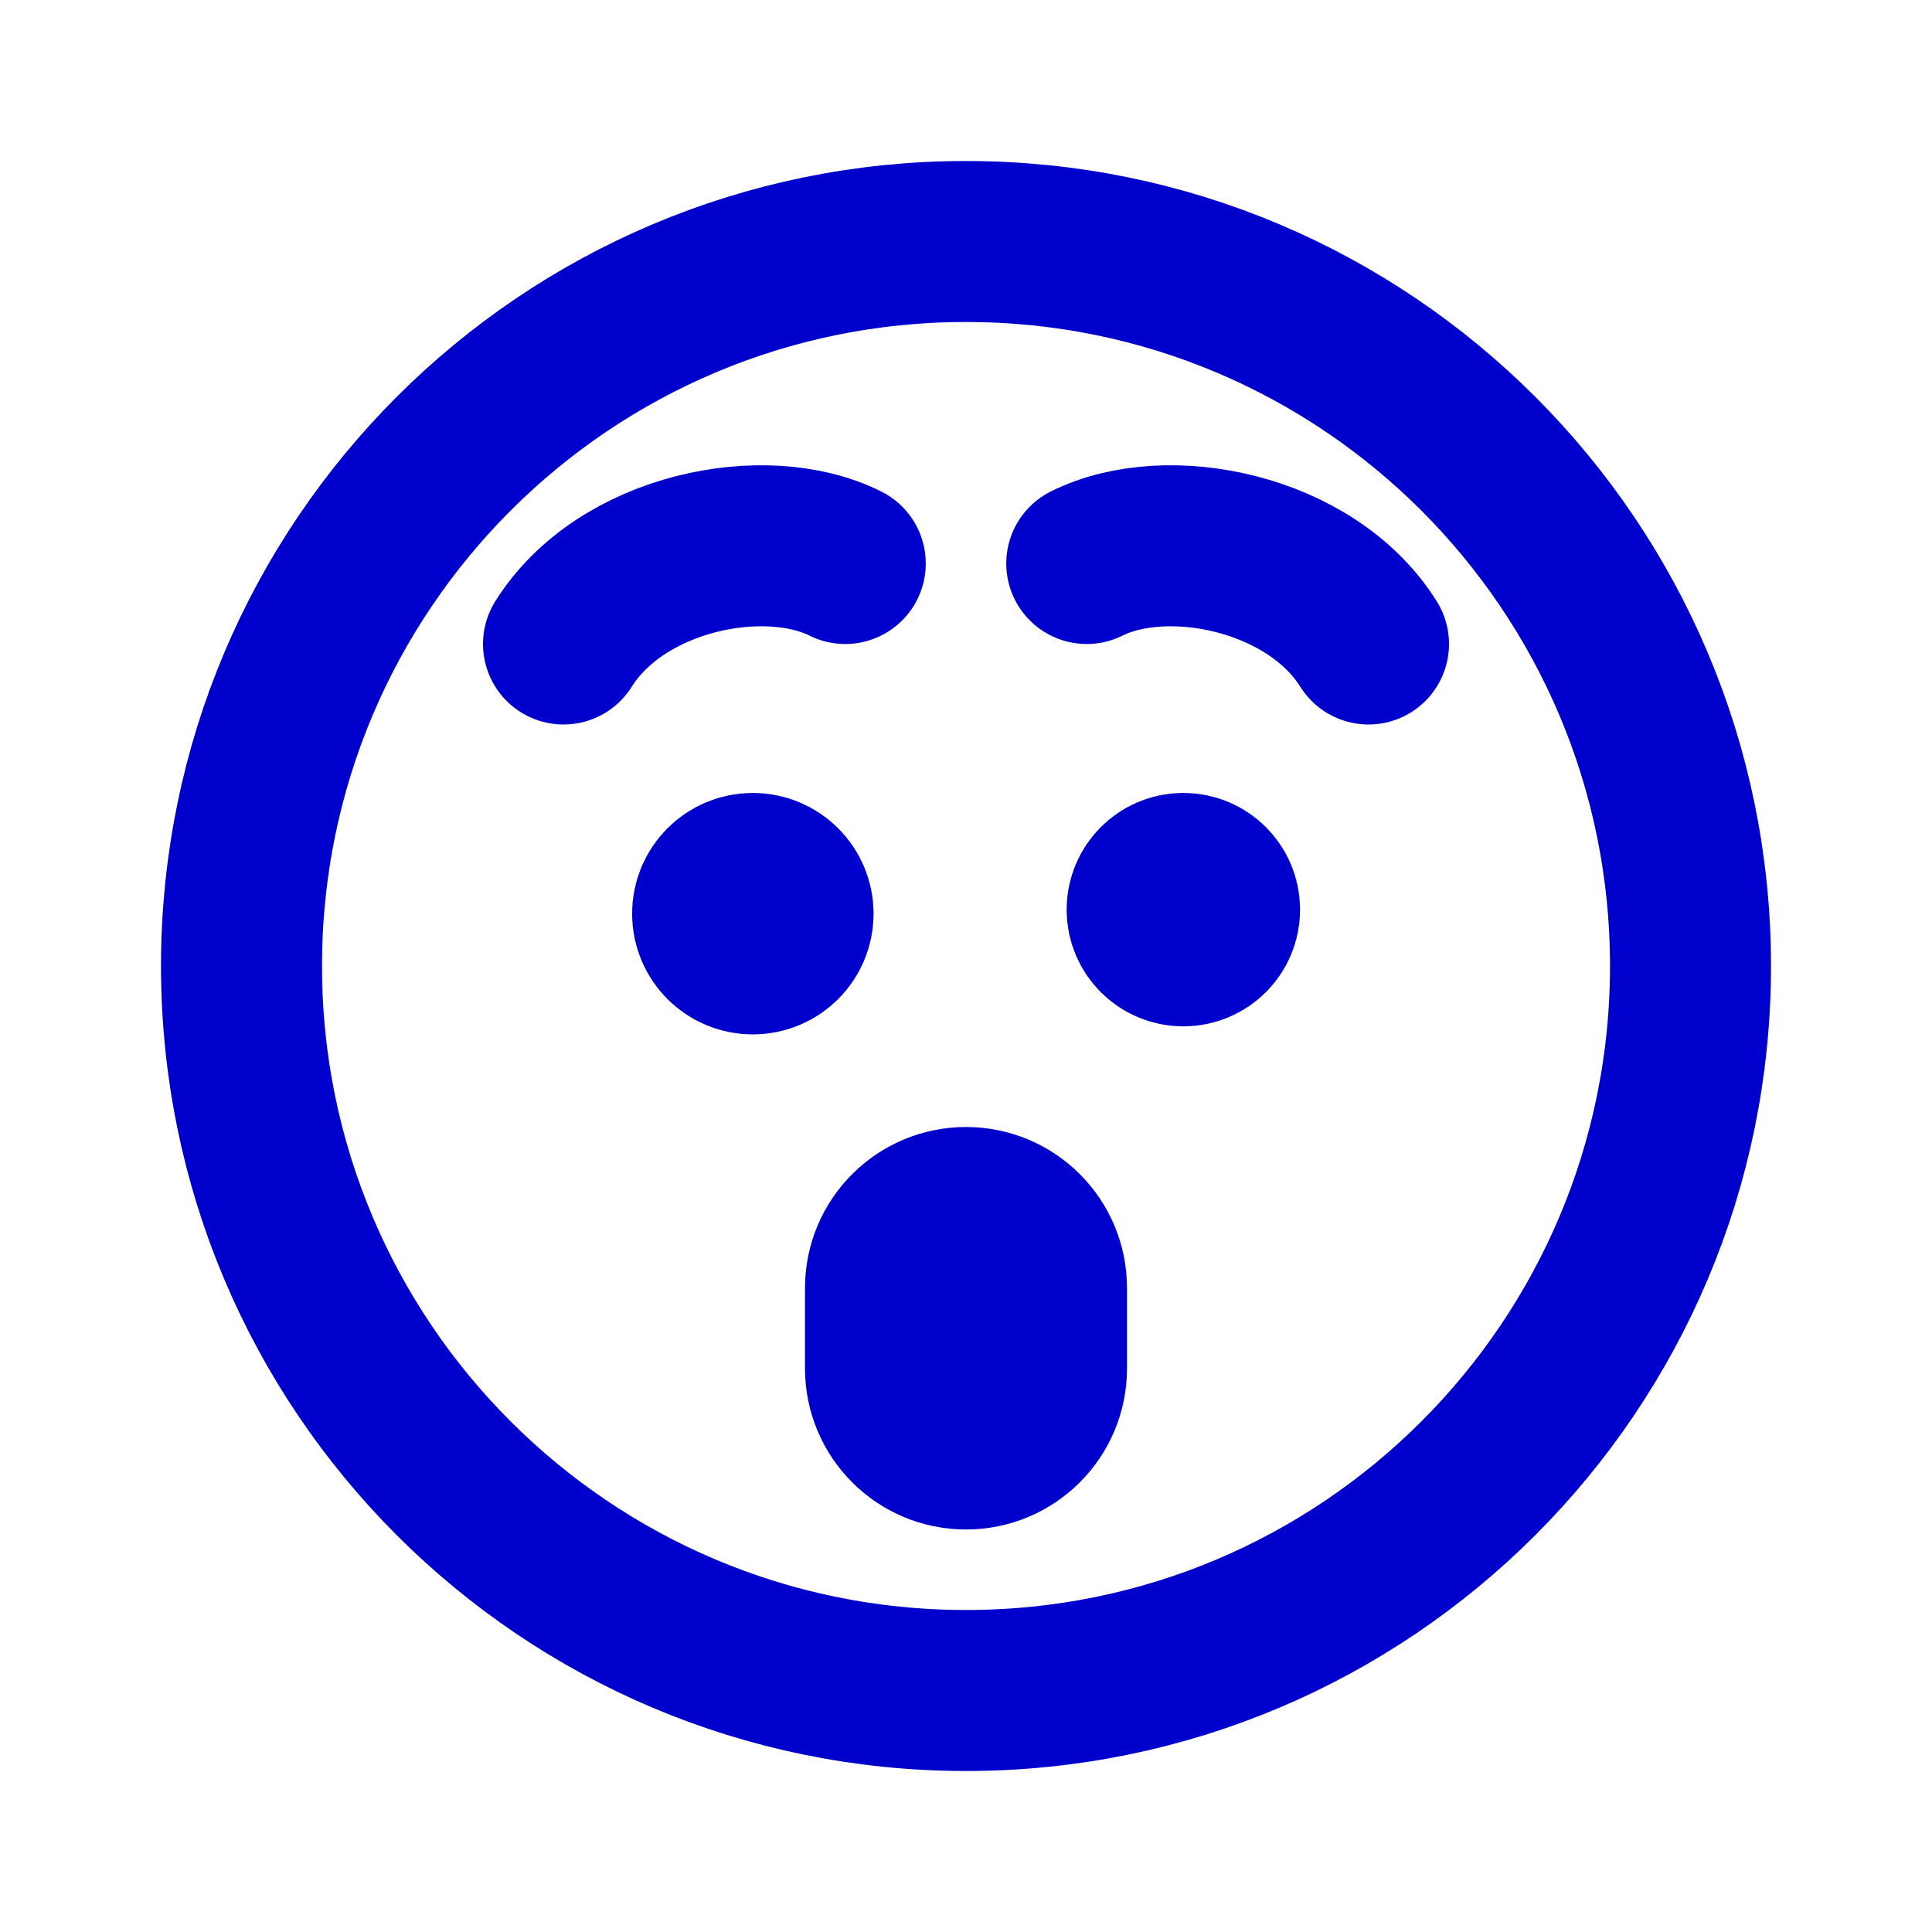 <svg width="24" height="24" viewBox="0 0 24 24" fill="none" xmlns="http://www.w3.org/2000/svg">
<path d="M7 8C7.714 6.859 9.5 6.5 10.5 7M17 8C16.286 6.859 14.5 6.5 13.5 7M9.301 11.3H9.31M14.691 11.3H14.7M21 12C21 16.971 16.971 21 12 21C7.029 21 3 16.971 3 12C3 7.029 7.029 3 12 3C16.971 3 21 7.029 21 12ZM12 18C11.448 18 11 17.552 11 17V16C11 15.448 11.448 15 12 15C12.552 15 13 15.448 13 16V17C13 17.552 12.552 18 12 18ZM9.852 11.35C9.852 11.626 9.628 11.85 9.352 11.85C9.075 11.85 8.852 11.626 8.852 11.35C8.852 11.074 9.075 10.85 9.352 10.85C9.628 10.85 9.852 11.074 9.852 11.35ZM15.15 11.3C15.15 11.549 14.948 11.75 14.7 11.75C14.451 11.75 14.25 11.549 14.25 11.3C14.25 11.051 14.451 10.85 14.7 10.85C14.948 10.85 15.15 11.051 15.15 11.3Z" stroke="#0000CC" stroke-width="2" stroke-linecap="round" stroke-linejoin="round"/>
</svg>
